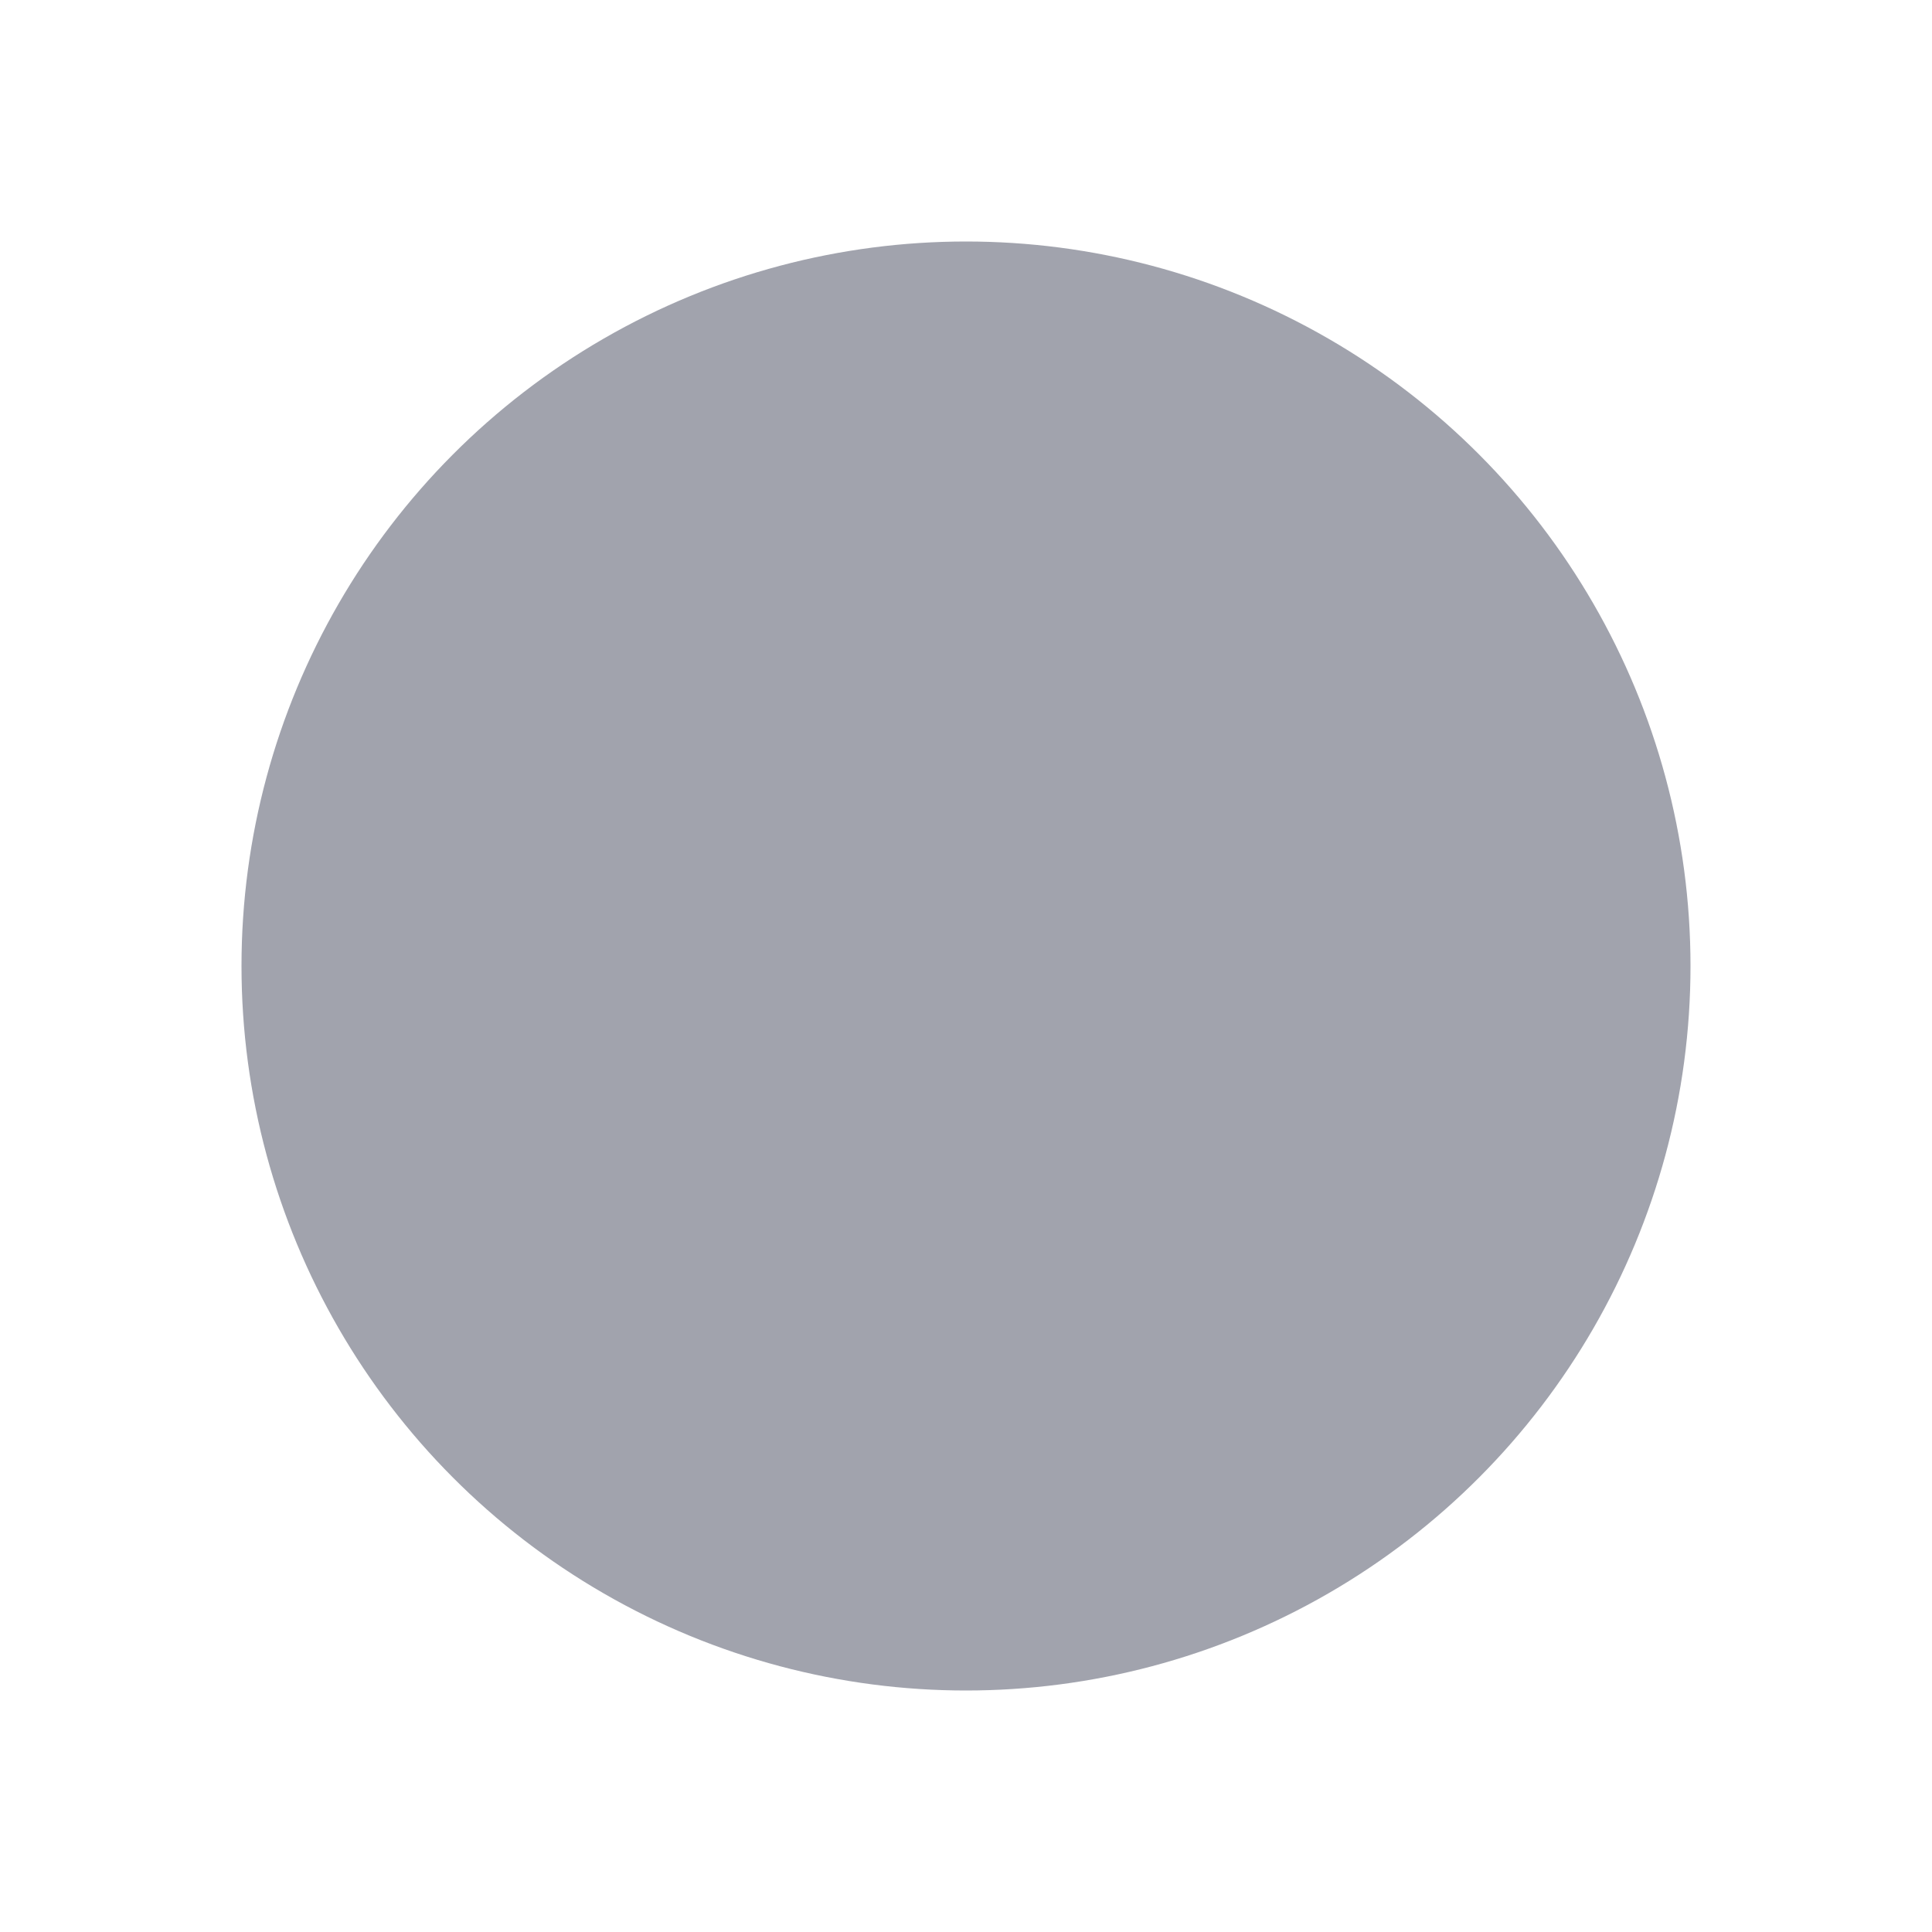 <svg width="24" height="24" viewBox="0 0 24 24" fill="none" xmlns="http://www.w3.org/2000/svg">
<path d="M21 12C21 16.971 16.971 21 12 21C7.029 21 3 16.971 3 12C3 7.029 7.029 3 12 3C15.207 3 18.023 4.678 19.617 7.203M20.707 3.001L20.534 5.055C20.41 6.534 20.348 7.273 19.866 7.689C19.384 8.105 18.673 8.032 17.251 7.886L15.207 7.676" class="pr-icon-duotone-primary-stroke" stroke-width="1.5" stroke-linecap="round" stroke-linejoin="round"/>
<circle opacity="0.4" cx="12" cy="12" r="9" fill="#141B34"/>
</svg>
